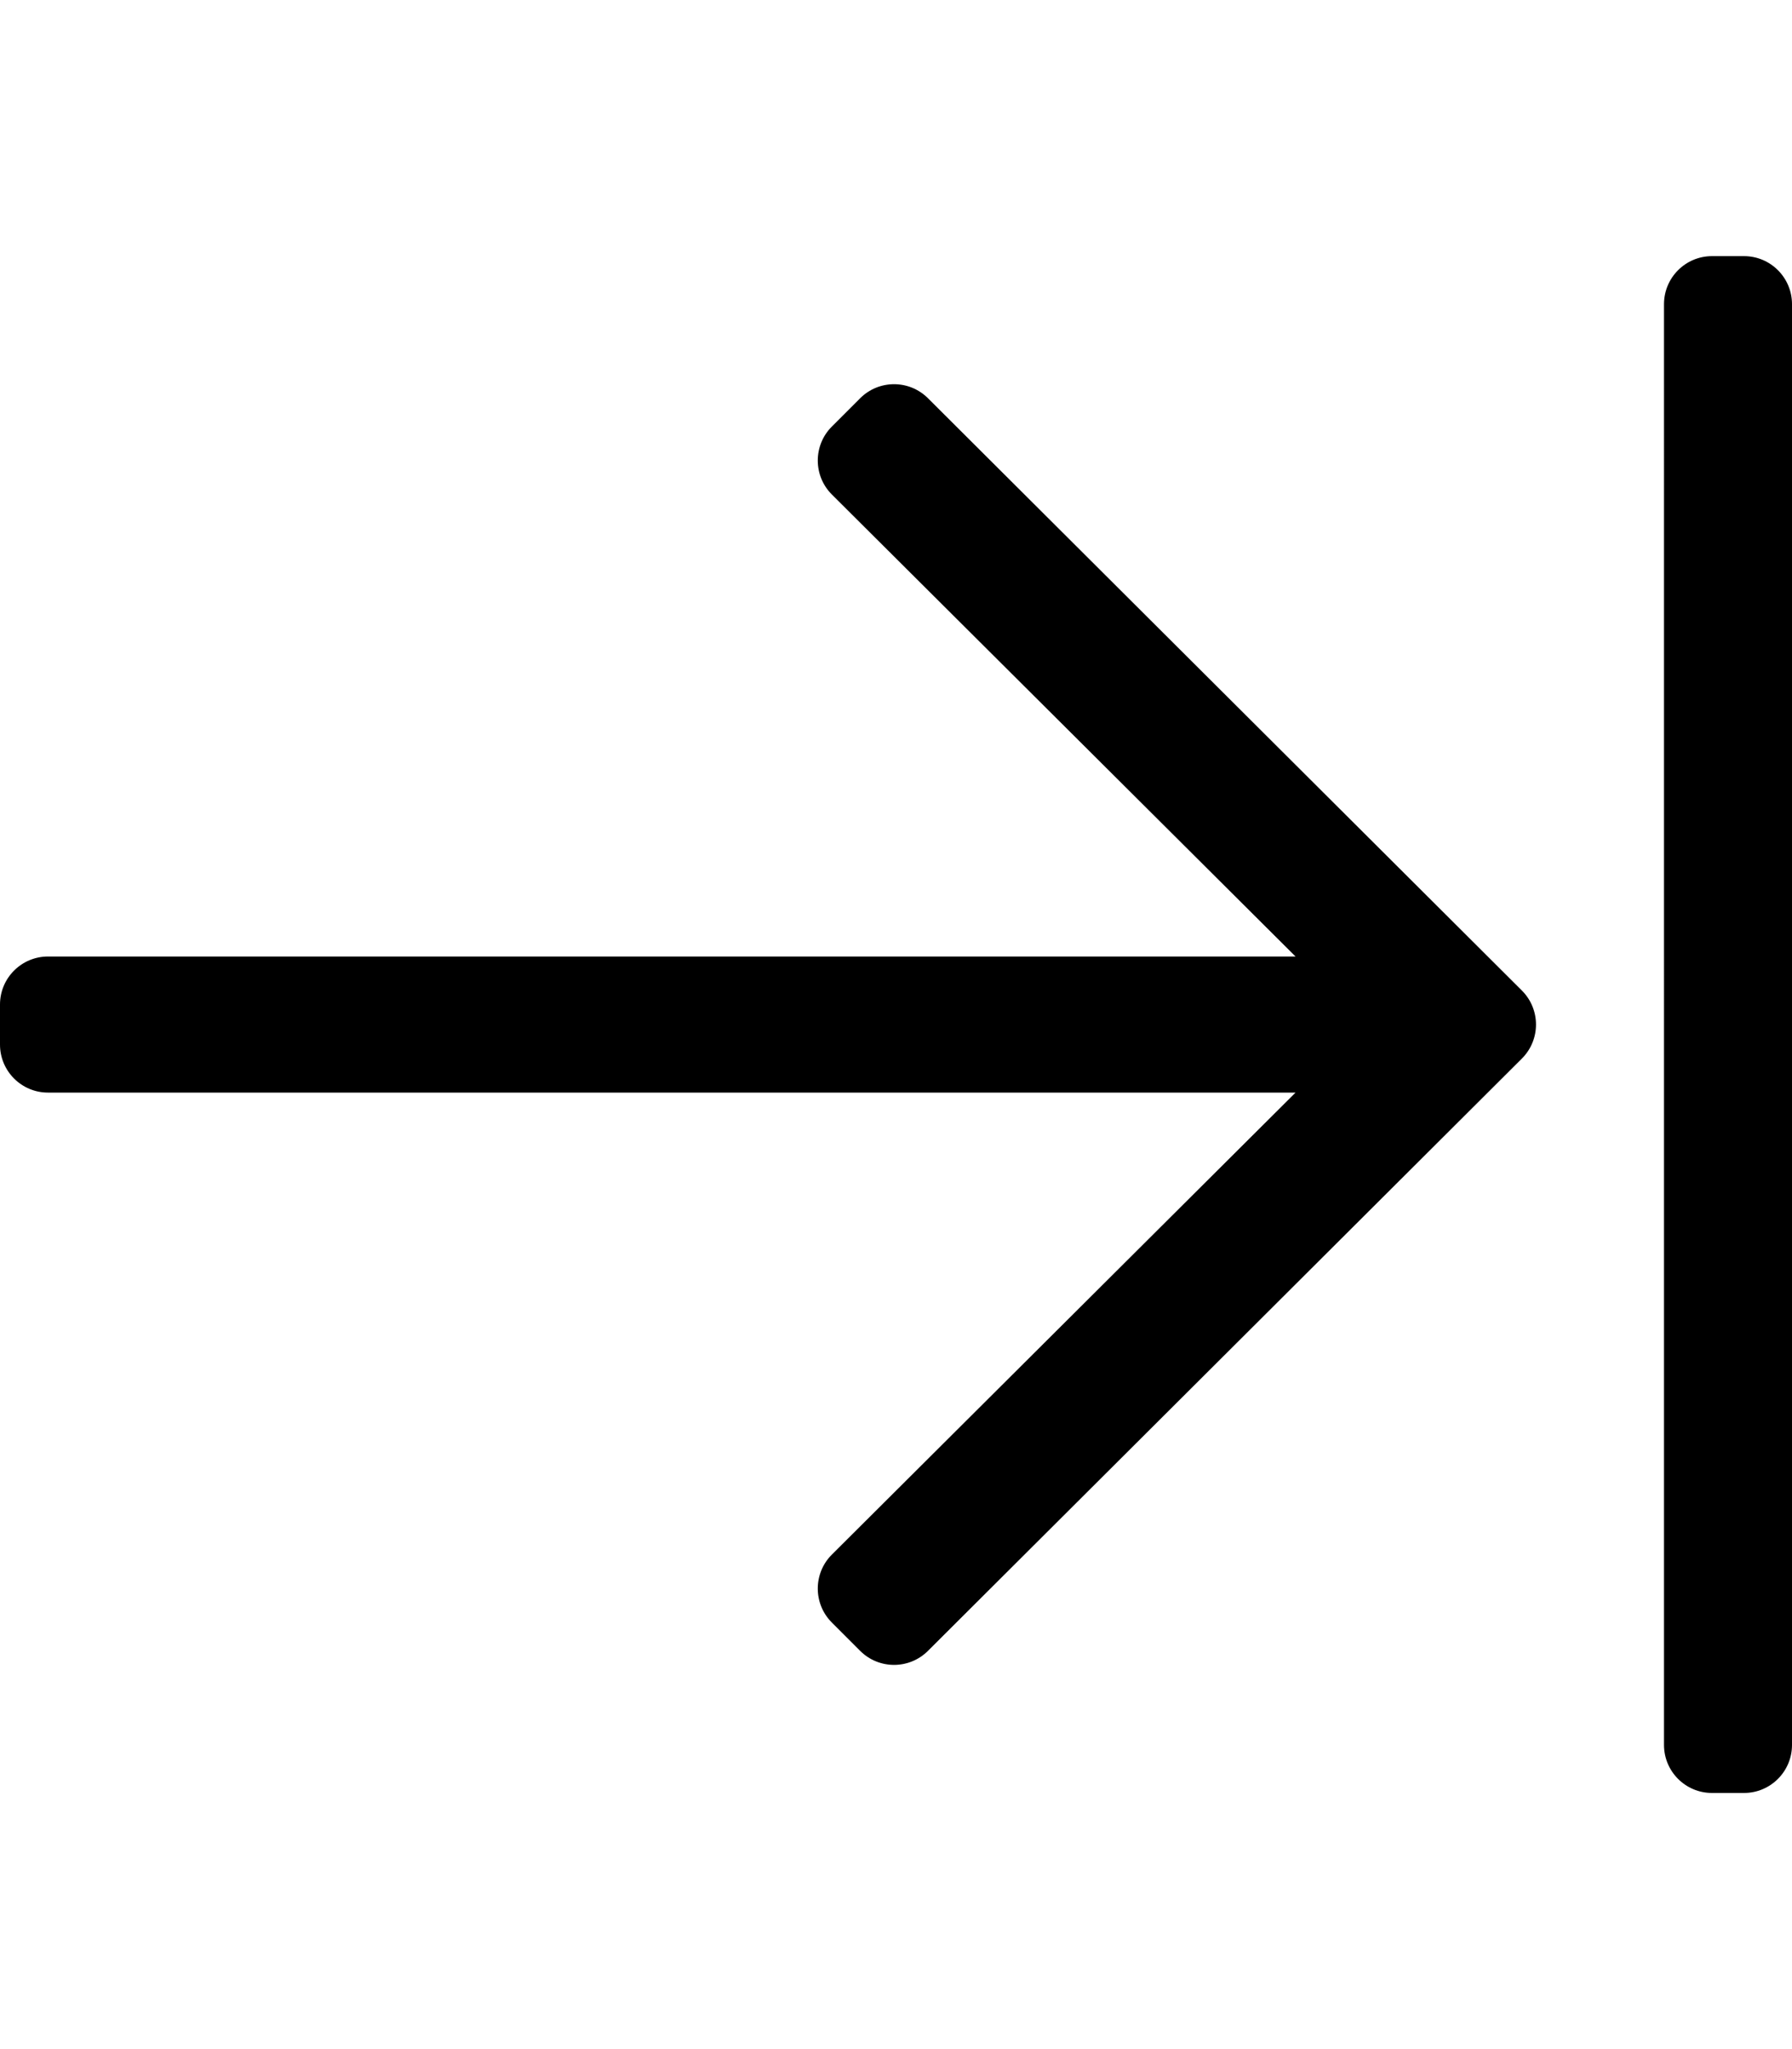 <svg xmlns="http://www.w3.org/2000/svg" viewBox="0 0 448 512"><style>.st0{fill:none}</style><path d="M215.03 99.515l-7.071 7.07c-4.686 4.686-4.686 12.284 0 16.971L323.887 239H12c-6.627 0-12 5.373-12 12v10c0 6.627 5.373 12 12 12h311.887L207.959 388.444c-4.686 4.686-4.686 12.284 0 16.971l7.071 7.07c4.686 4.686 12.284 4.686 16.97 0l148.485-148c4.686-4.686 4.686-12.284 0-16.971L232 99.515c-4.686-4.687-12.284-4.687-16.97 0zM448 76v360c0 6.627-5.373 12-12 12h-8c-6.627 0-12-5.373-12-12V76c0-6.627 5.373-12 12-12h8c6.627 0 12 5.373 12 12z"/></svg>
